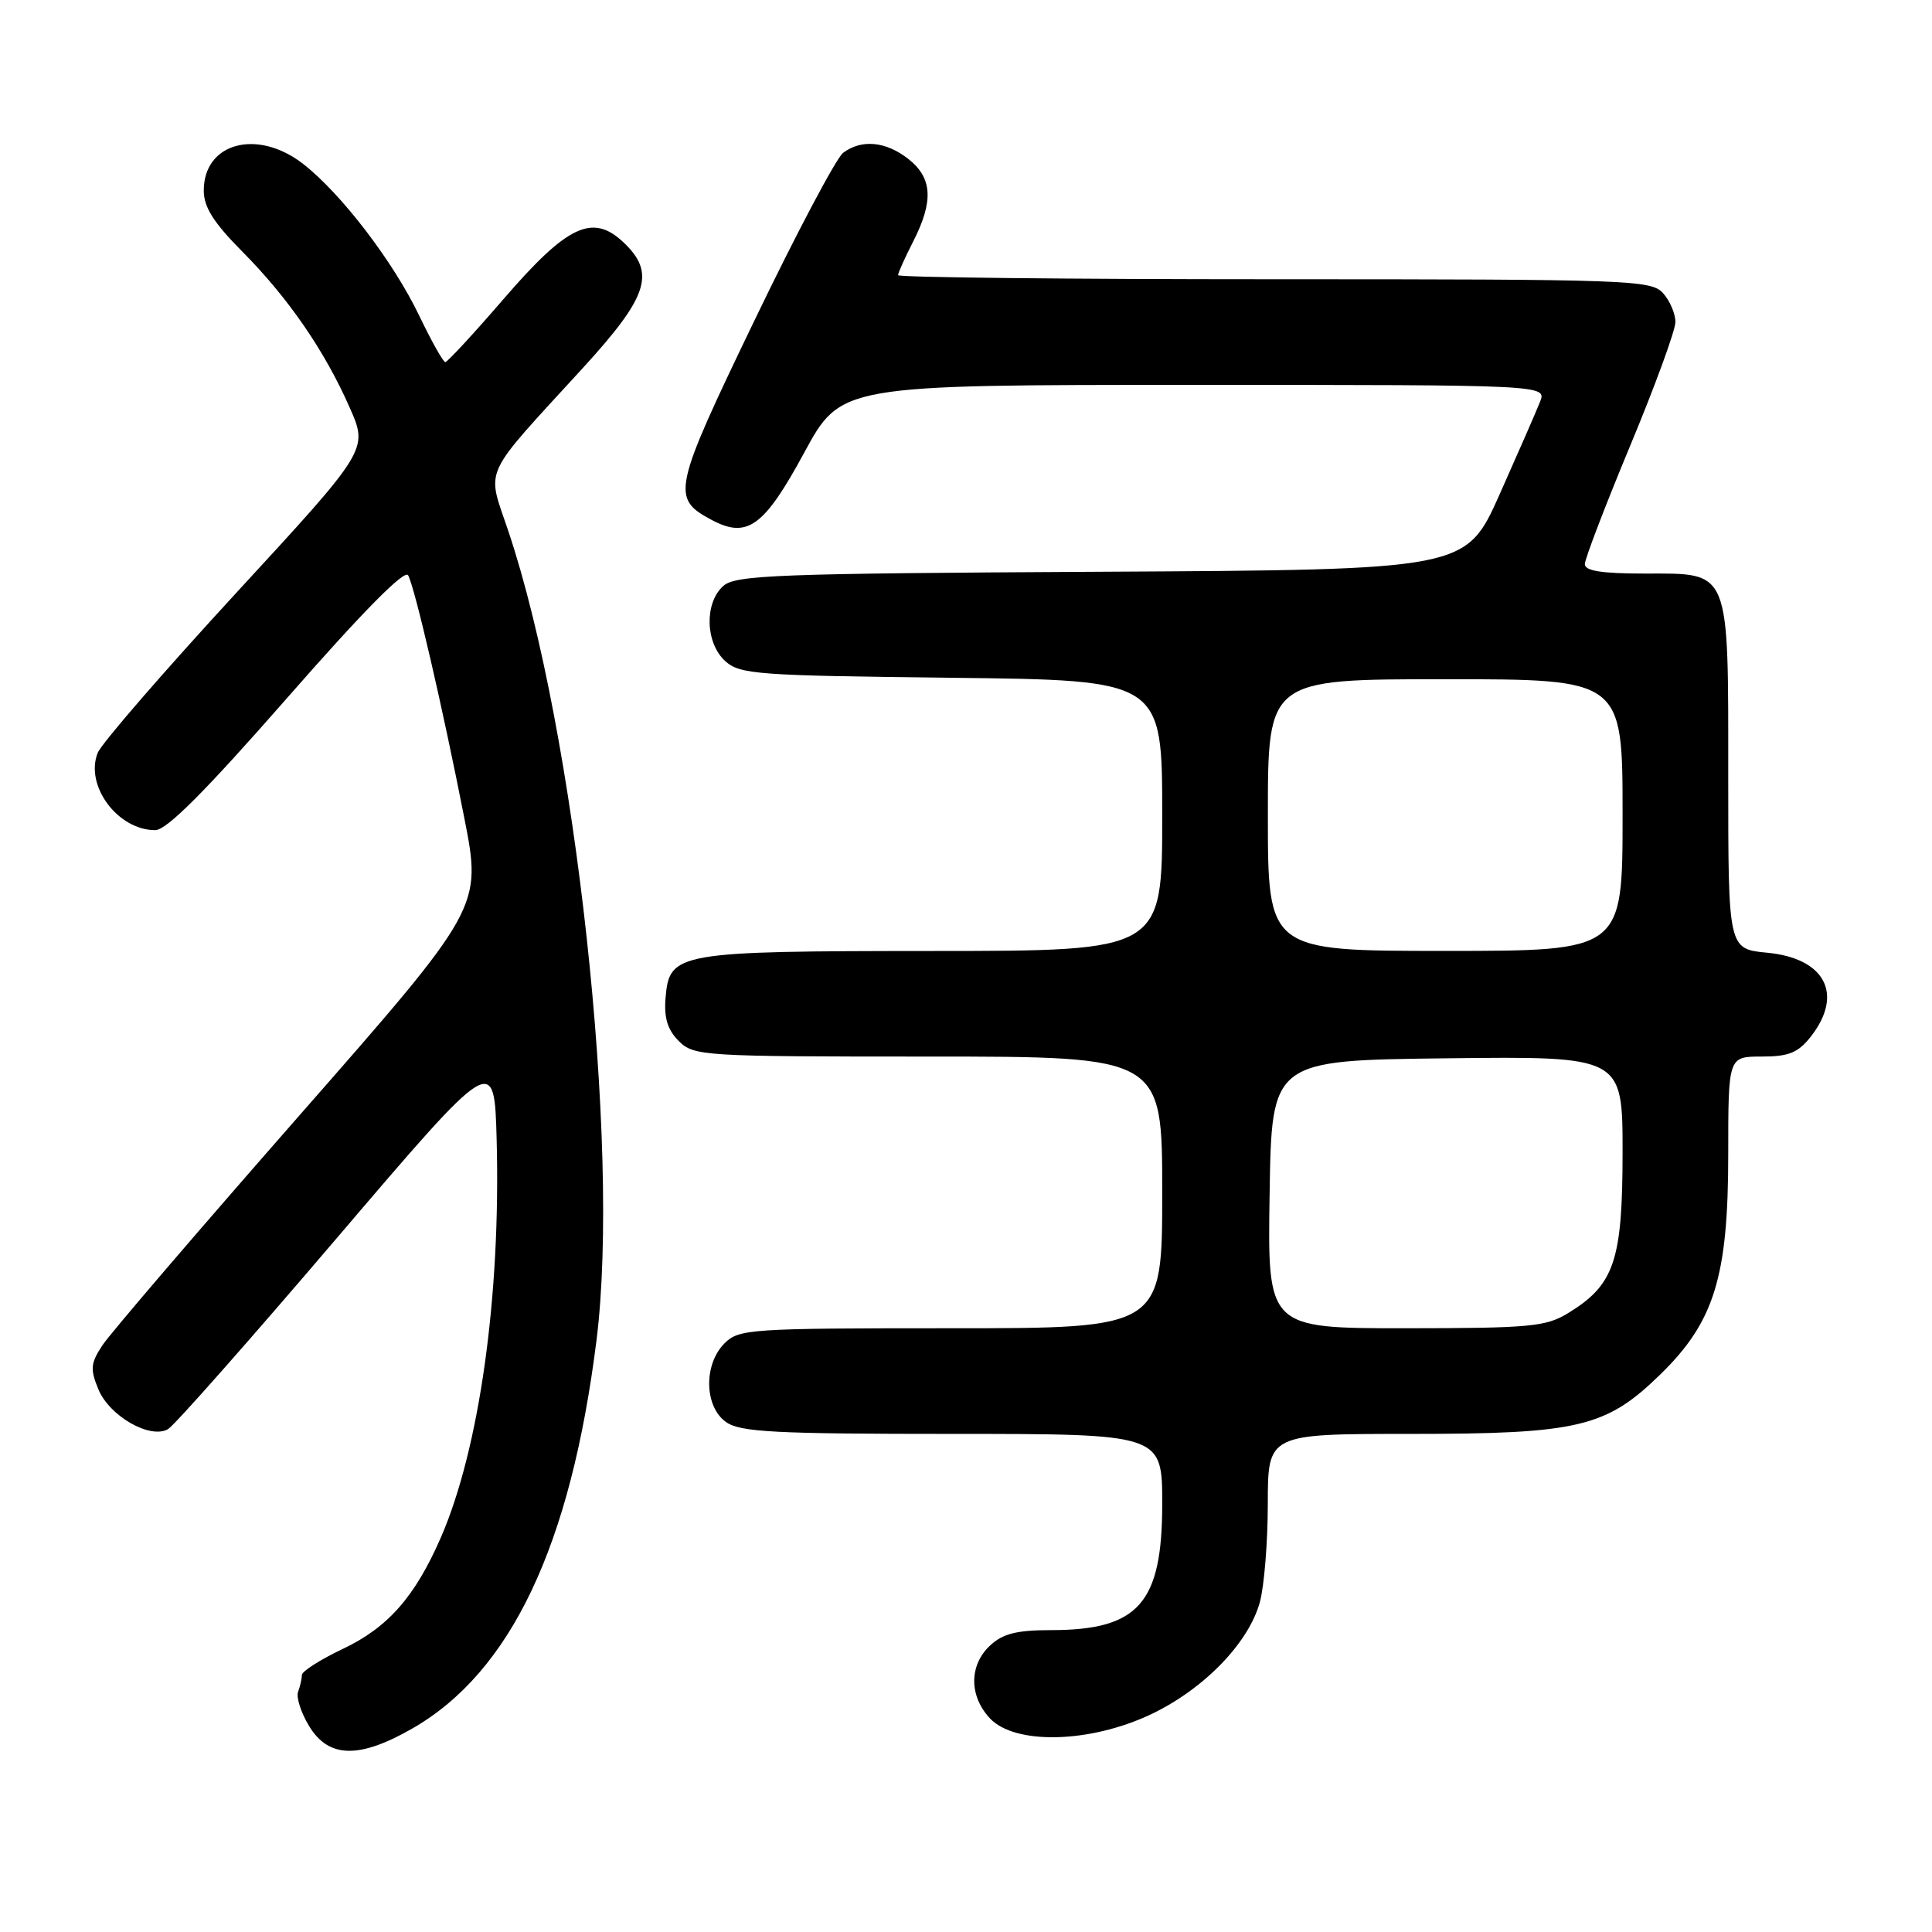 <?xml version="1.0" encoding="UTF-8" standalone="no"?>
<!DOCTYPE svg PUBLIC "-//W3C//DTD SVG 1.1//EN" "http://www.w3.org/Graphics/SVG/1.1/DTD/svg11.dtd" >
<svg xmlns="http://www.w3.org/2000/svg" xmlns:xlink="http://www.w3.org/1999/xlink" version="1.1" viewBox="0 0 256 256">
 <g >
 <path fill="currentColor"
d=" M 54.63 229.04 C 67.69 221.55 75.63 204.81 79.04 177.59 C 82.26 151.93 76.26 96.87 67.35 70.35 C 64.48 61.79 63.64 63.62 77.25 48.74 C 85.93 39.25 86.92 36.16 82.58 32.08 C 78.51 28.26 75.16 29.85 66.77 39.57 C 62.77 44.21 59.27 47.99 59.00 47.98 C 58.73 47.98 57.16 45.19 55.53 41.79 C 52.10 34.65 45.22 25.66 40.18 21.73 C 34.11 17.00 27.00 18.90 27.00 25.25 C 27.00 27.44 28.29 29.49 32.11 33.34 C 38.23 39.51 43.04 46.51 46.35 54.04 C 48.79 59.58 48.79 59.58 31.32 78.54 C 21.72 88.97 13.45 98.51 12.95 99.75 C 11.21 104.09 15.60 110.00 20.57 110.00 C 22.08 110.00 27.18 104.88 38.05 92.48 C 48.03 81.08 53.63 75.40 54.08 76.23 C 54.99 77.93 58.64 93.70 61.52 108.37 C 63.85 120.24 63.85 120.24 39.61 147.87 C 26.28 163.07 14.56 176.74 13.57 178.26 C 12.00 180.64 11.93 181.42 13.04 184.10 C 14.51 187.65 19.90 190.73 22.26 189.37 C 23.10 188.89 33.17 177.49 44.64 164.04 C 65.50 139.59 65.50 139.59 65.81 151.04 C 66.36 171.78 63.52 192.00 58.41 203.74 C 54.98 211.60 51.39 215.67 45.40 218.50 C 42.43 219.91 40.00 221.46 40.00 221.95 C 40.00 222.44 39.77 223.44 39.50 224.17 C 39.22 224.90 39.89 226.96 40.98 228.75 C 43.57 232.98 47.61 233.06 54.63 229.04 Z  M 152.50 227.16 C 159.49 223.84 165.42 217.75 166.93 212.32 C 167.51 210.22 167.99 204.34 167.99 199.25 C 168.00 190.00 168.00 190.00 186.82 190.00 C 209.16 190.00 212.83 189.13 220.02 182.10 C 227.16 175.14 229.00 169.15 229.00 152.96 C 229.00 140.00 229.00 140.00 233.43 140.00 C 237.02 140.00 238.25 139.50 239.93 137.37 C 244.33 131.76 241.86 126.98 234.17 126.24 C 229.00 125.75 229.00 125.75 229.00 103.10 C 229.00 75.11 229.36 76.00 217.94 76.00 C 212.24 76.00 210.00 75.65 210.00 74.75 C 210.00 74.06 212.70 67.01 216.00 59.08 C 219.30 51.16 222.00 43.77 222.00 42.67 C 222.00 41.56 221.26 39.83 220.35 38.83 C 218.78 37.10 215.86 37.00 168.85 37.00 C 141.43 37.00 119.00 36.76 119.00 36.46 C 119.00 36.16 119.90 34.16 121.00 32.00 C 123.73 26.65 123.55 23.58 120.37 21.07 C 117.38 18.72 114.16 18.42 111.72 20.25 C 110.81 20.94 105.52 30.93 99.97 42.46 C 89.13 64.97 88.91 66.01 94.29 68.89 C 99.01 71.41 101.24 69.80 106.54 60.02 C 111.43 51.00 111.43 51.00 158.19 51.00 C 204.95 51.00 204.95 51.00 204.06 53.25 C 203.57 54.49 201.16 60.00 198.71 65.50 C 194.24 75.50 194.24 75.50 145.94 75.76 C 102.74 75.99 97.44 76.19 95.82 77.66 C 93.31 79.93 93.46 85.21 96.10 87.60 C 98.05 89.36 100.32 89.52 126.10 89.81 C 154.00 90.12 154.00 90.12 154.00 108.06 C 154.00 126.00 154.00 126.00 123.75 126.01 C 89.60 126.03 88.70 126.19 88.19 132.22 C 87.97 134.87 88.45 136.45 89.94 137.94 C 91.93 139.93 93.05 140.00 123.00 140.00 C 154.00 140.00 154.00 140.00 154.00 158.00 C 154.00 176.00 154.00 176.00 126.00 176.00 C 99.33 176.00 97.90 176.10 96.00 178.00 C 93.20 180.80 93.32 186.41 96.22 188.44 C 98.10 189.76 102.70 190.00 126.22 190.00 C 154.00 190.00 154.00 190.00 154.00 199.28 C 154.00 212.45 150.87 216.00 139.24 216.00 C 134.72 216.00 132.87 216.47 131.19 218.04 C 128.40 220.64 128.39 224.72 131.17 227.69 C 134.50 231.23 144.43 230.98 152.50 227.16 Z  M 168.23 158.25 C 168.50 140.50 168.50 140.50 191.75 140.23 C 215.00 139.96 215.00 139.96 215.00 152.73 C 214.99 167.07 213.91 170.26 207.76 174.01 C 204.82 175.80 202.70 175.99 186.23 176.00 C 167.95 176.00 167.95 176.00 168.23 158.25 Z  M 168.00 108.00 C 168.00 90.00 168.00 90.00 191.50 90.00 C 215.00 90.00 215.00 90.00 215.00 108.00 C 215.00 126.00 215.00 126.00 191.50 126.00 C 168.00 126.00 168.00 126.00 168.00 108.00 Z "/>
</g>
</svg>